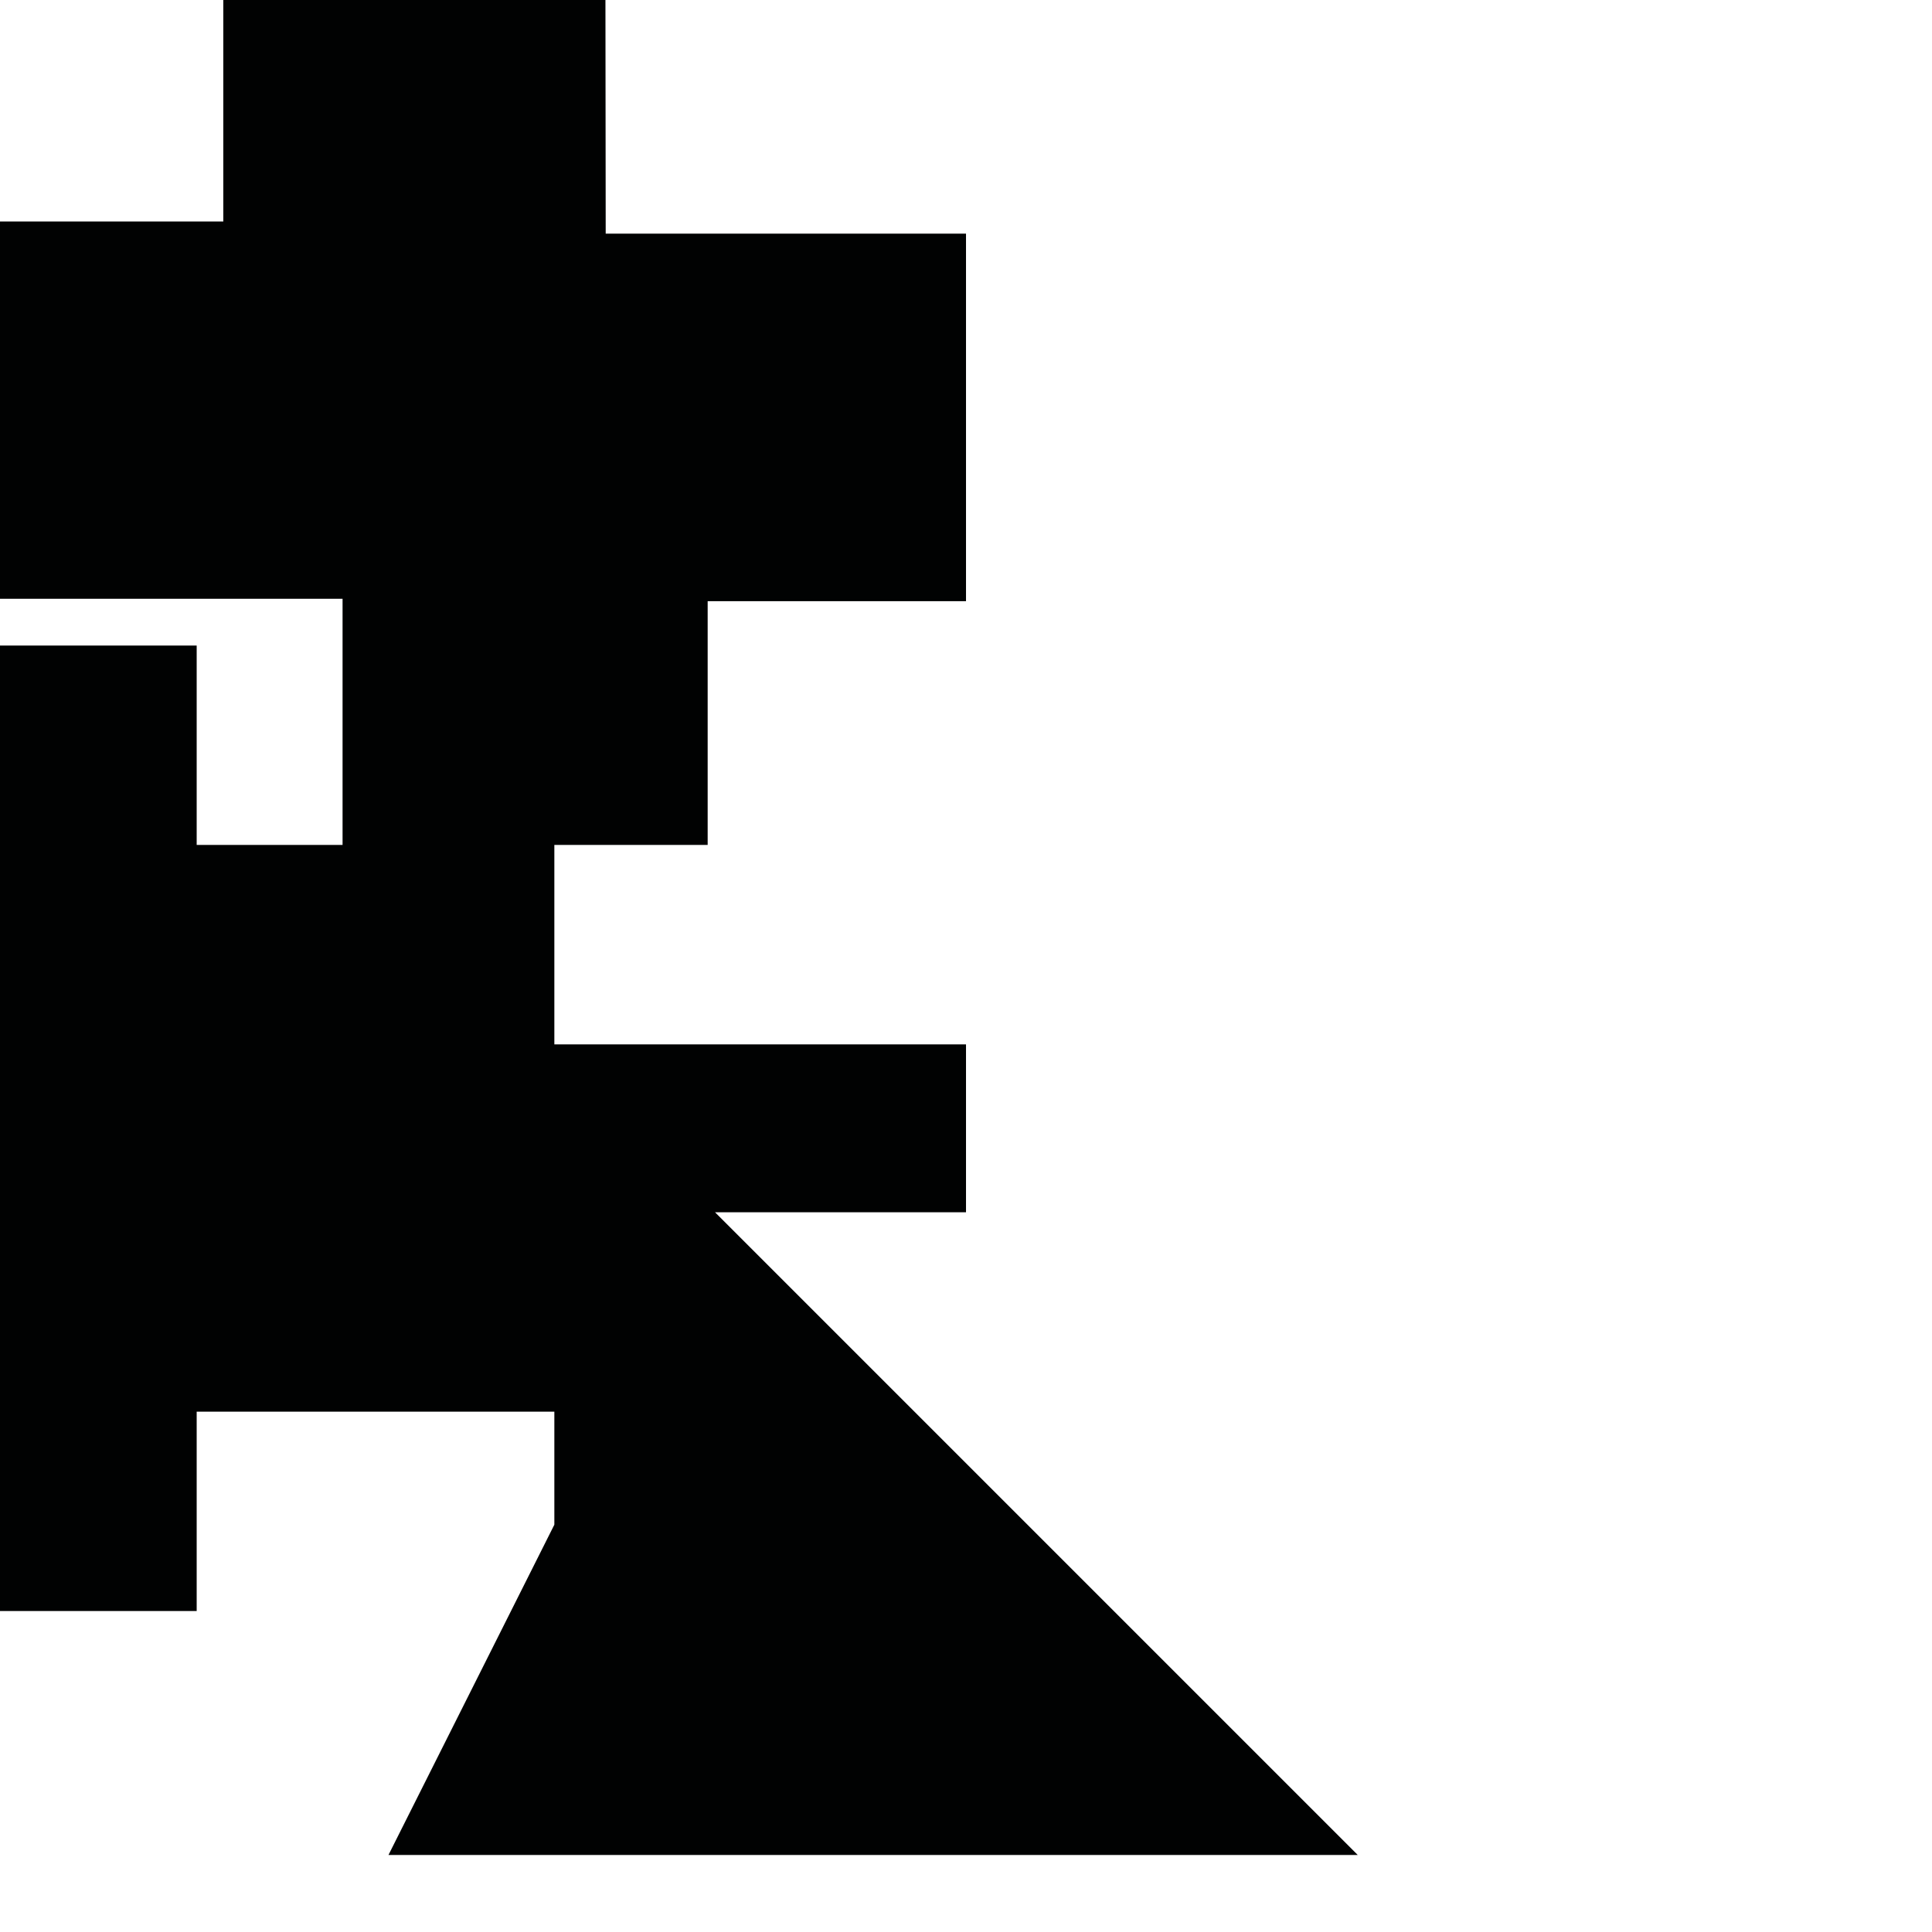<?xml version="1.0" encoding="utf-8"?>
<!-- Generator: Adobe Illustrator 16.0.0, SVG Export Plug-In . SVG Version: 6.00 Build 0)  -->
<!DOCTYPE svg PUBLIC "-//W3C//DTD SVG 1.1//EN" "http://www.w3.org/Graphics/SVG/1.1/DTD/svg11.dtd">
<svg version="1.1" id="Calque_1" xmlns="http://www.w3.org/2000/svg" xmlns:xlink="http://www.w3.org/1999/xlink" x="0px" y="0px"
	 width="1190.551px" height="1190.551px" viewBox="0 0 1190.551 1190.551" enable-background="new 0 0 1190.551 1190.551"
	 xml:space="preserve">
<polygon fill="#010202" points="239.395,1143.078 836.677,1143.078 440.616,747.02 595.28,747.02 595.28,643.55 341.604,643.55 
	341.604,520.679 436.084,520.679 436.084,370.481 595.279,370.481 595.279,143.991 373.25,143.991 373.088,0 137.599,0 
	137.599,136.492 0,136.492 0,368.981 211.095,368.981 211.095,520.679 121.198,520.679 121.198,397.804 0,397.804 0,992.766 
	121.198,992.766 121.198,869.893 341.604,869.893 341.604,939.557 "/>
</svg>
